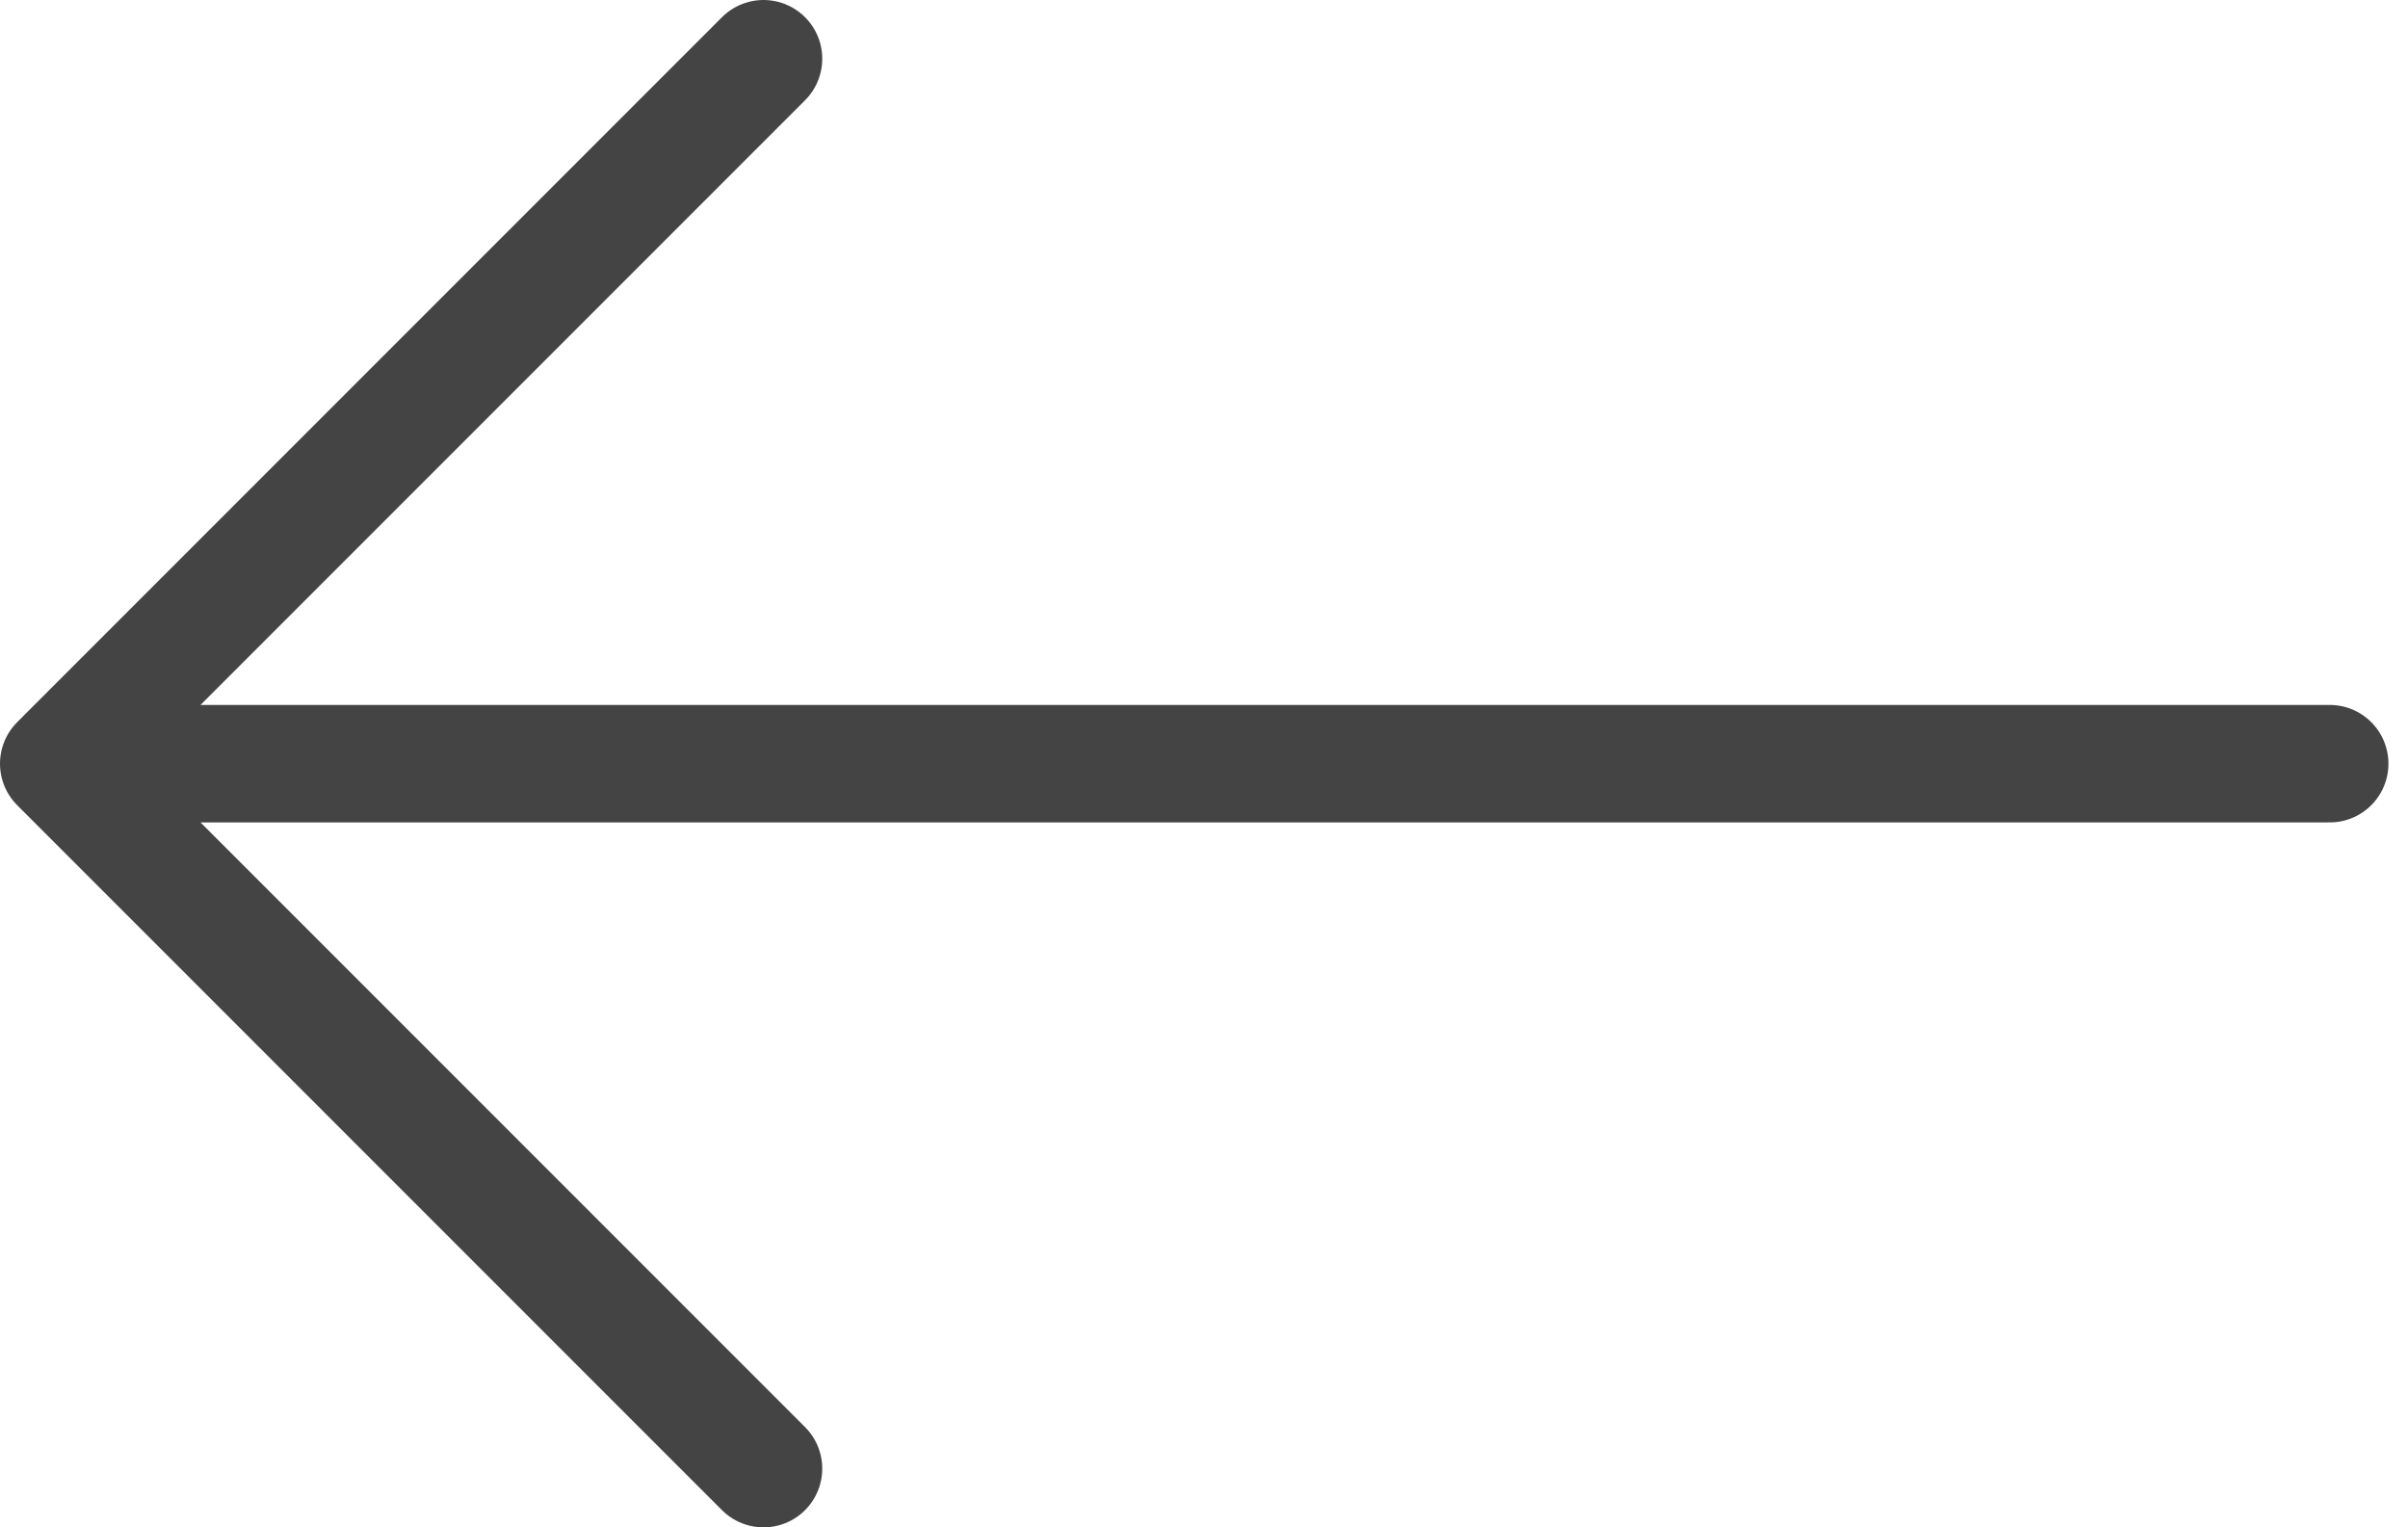 <svg width="41" height="26" viewBox="0 0 41 26" xmlns="http://www.w3.org/2000/svg"><title>Back Arrow</title><path d="M39.667 13H1M13 1L1 13l12 12" stroke-width="2" stroke="#444" fill="none" stroke-linecap="round" stroke-linejoin="round"/></svg>